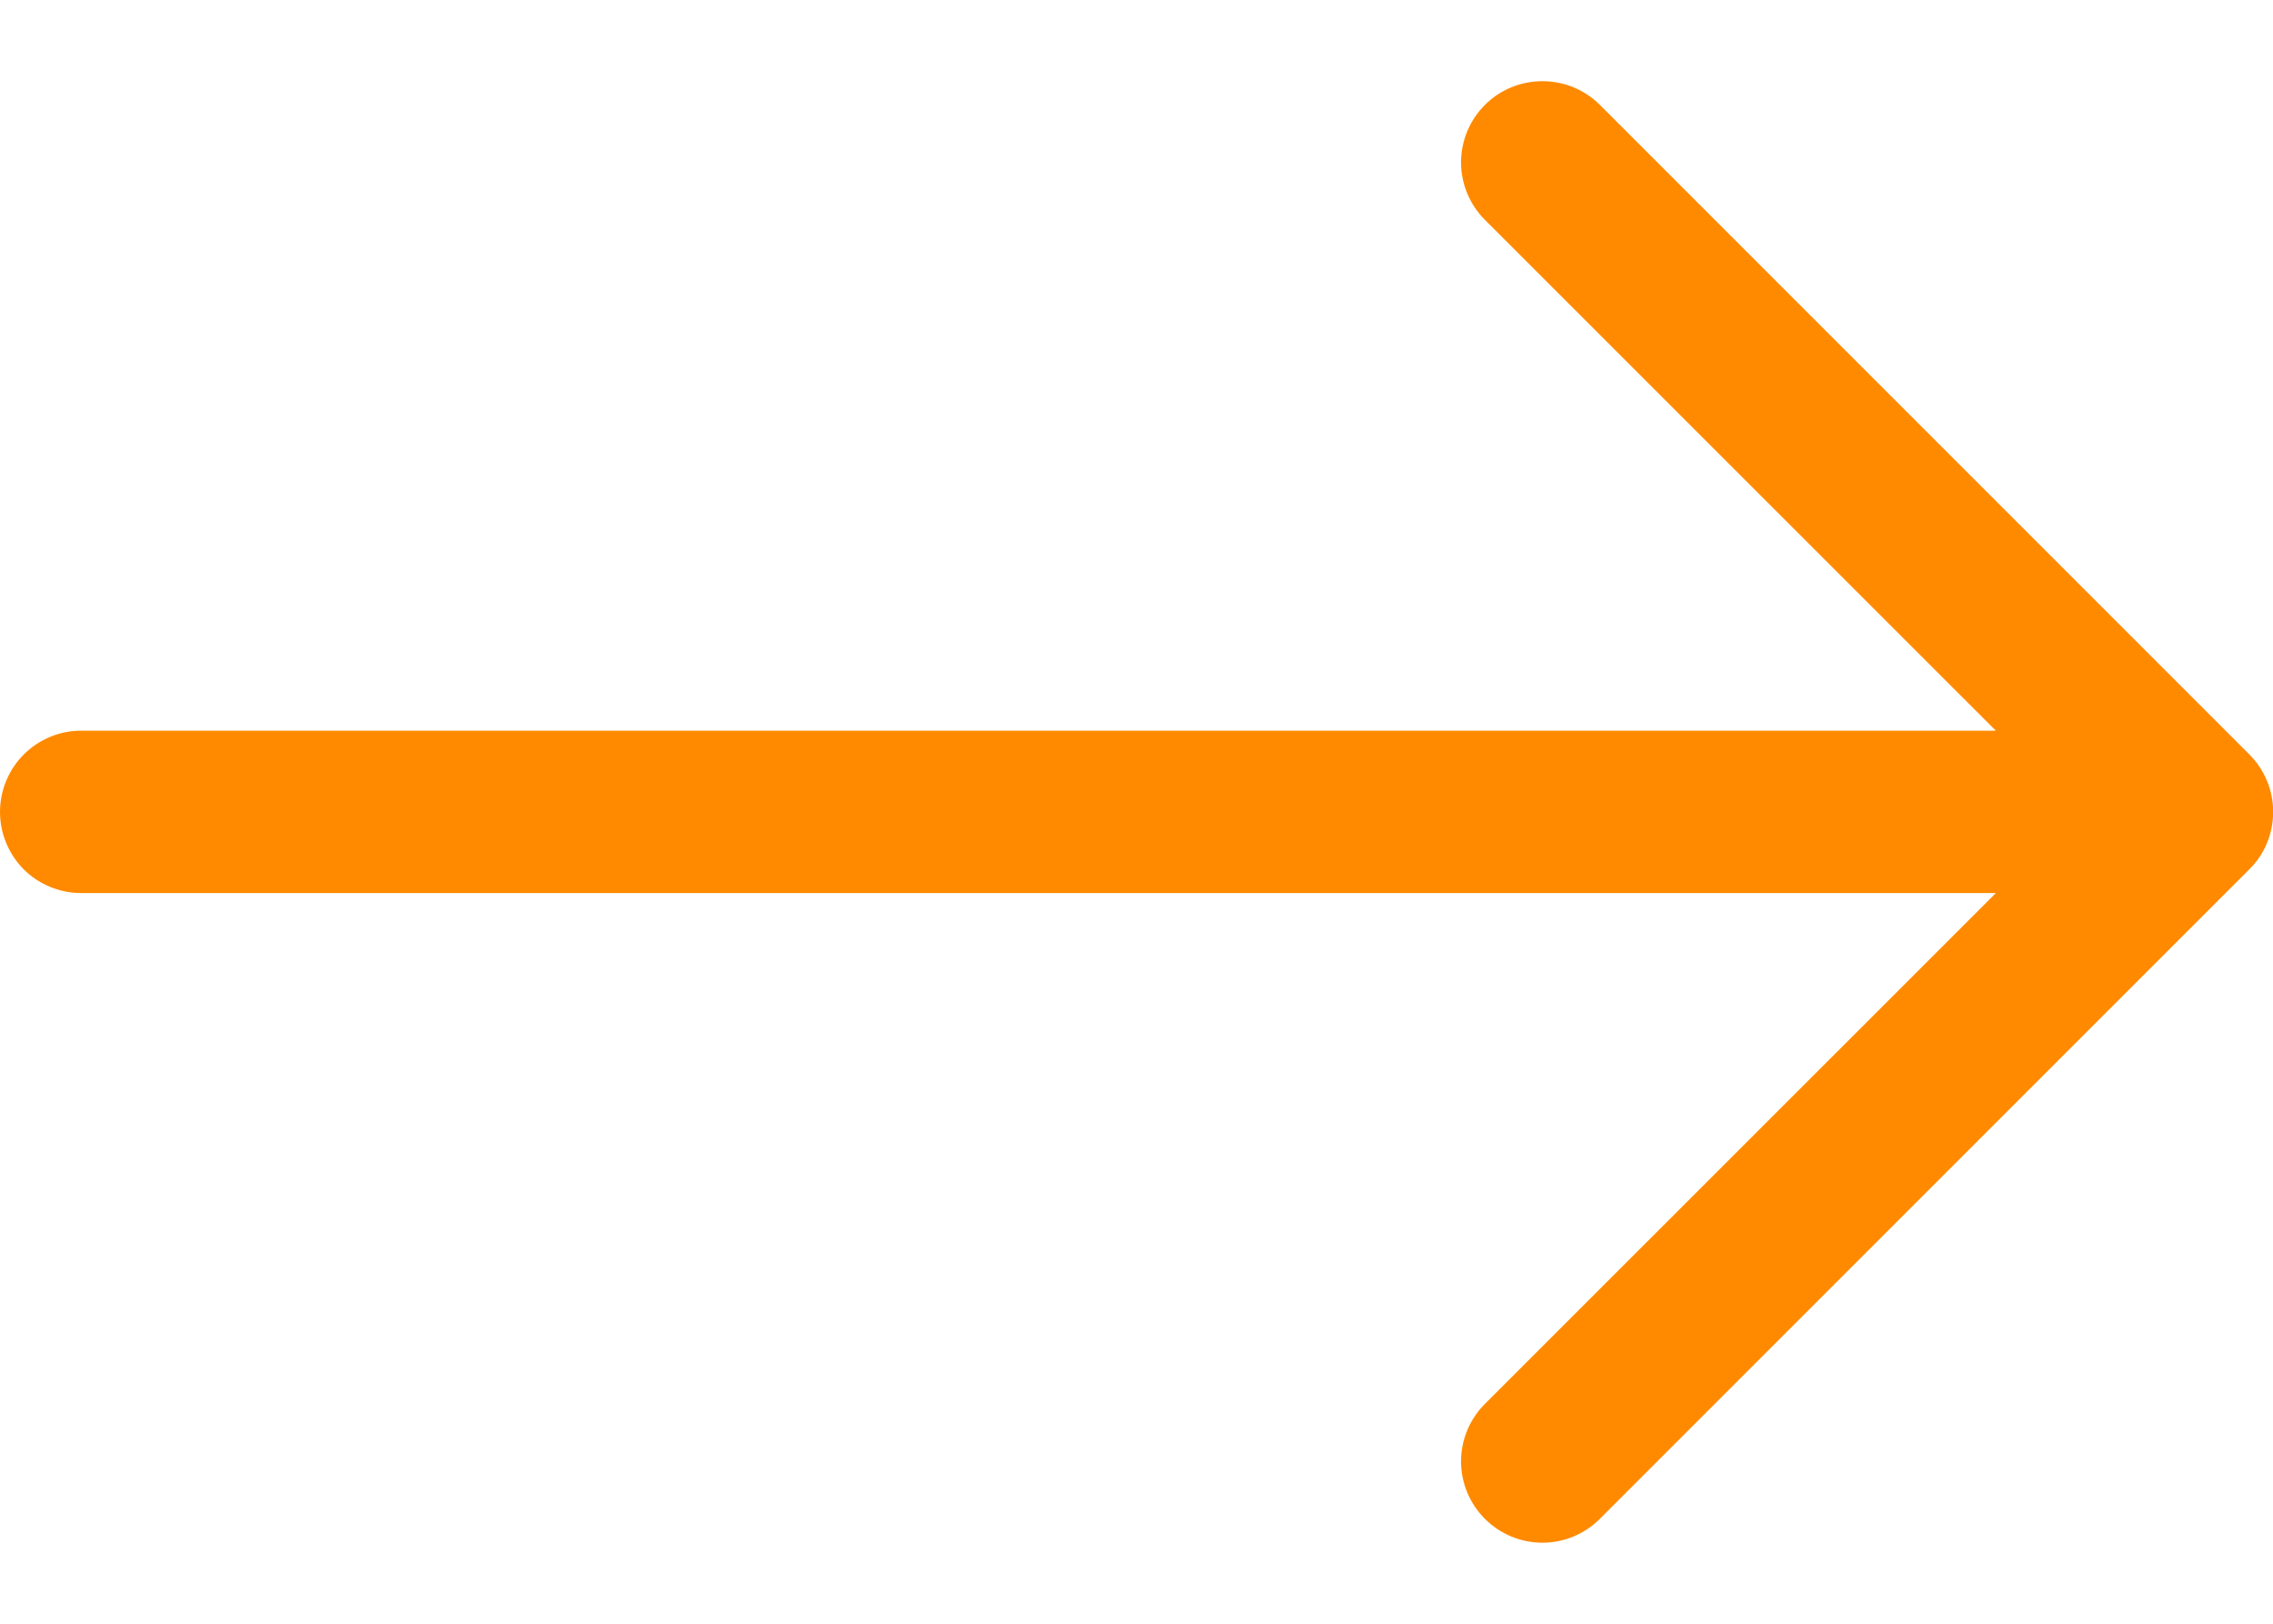 <svg width="14" height="10" viewBox="0 0 14 10" fill="none" xmlns="http://www.w3.org/2000/svg">
<path fill-rule="evenodd" clip-rule="evenodd" d="M0 5C0 4.868 0.053 4.74 0.146 4.647C0.24 4.553 0.367 4.5 0.5 4.5H12.293L9.146 1.354C9.052 1.26 8.999 1.133 8.999 1C8.999 0.867 9.052 0.74 9.146 0.646C9.24 0.552 9.367 0.5 9.5 0.5C9.633 0.5 9.76 0.552 9.854 0.646L13.854 4.646C13.901 4.693 13.938 4.748 13.963 4.809C13.988 4.869 14.001 4.934 14.001 5C14.001 5.066 13.988 5.131 13.963 5.192C13.938 5.253 13.901 5.308 13.854 5.354L9.854 9.354C9.76 9.448 9.633 9.501 9.5 9.501C9.367 9.501 9.24 9.448 9.146 9.354C9.052 9.26 8.999 9.133 8.999 9C8.999 8.867 9.052 8.74 9.146 8.646L12.293 5.5H0.5C0.367 5.5 0.24 5.447 0.146 5.354C0.053 5.26 0 5.133 0 5Z" fill="#FF8A00"/>
</svg>
